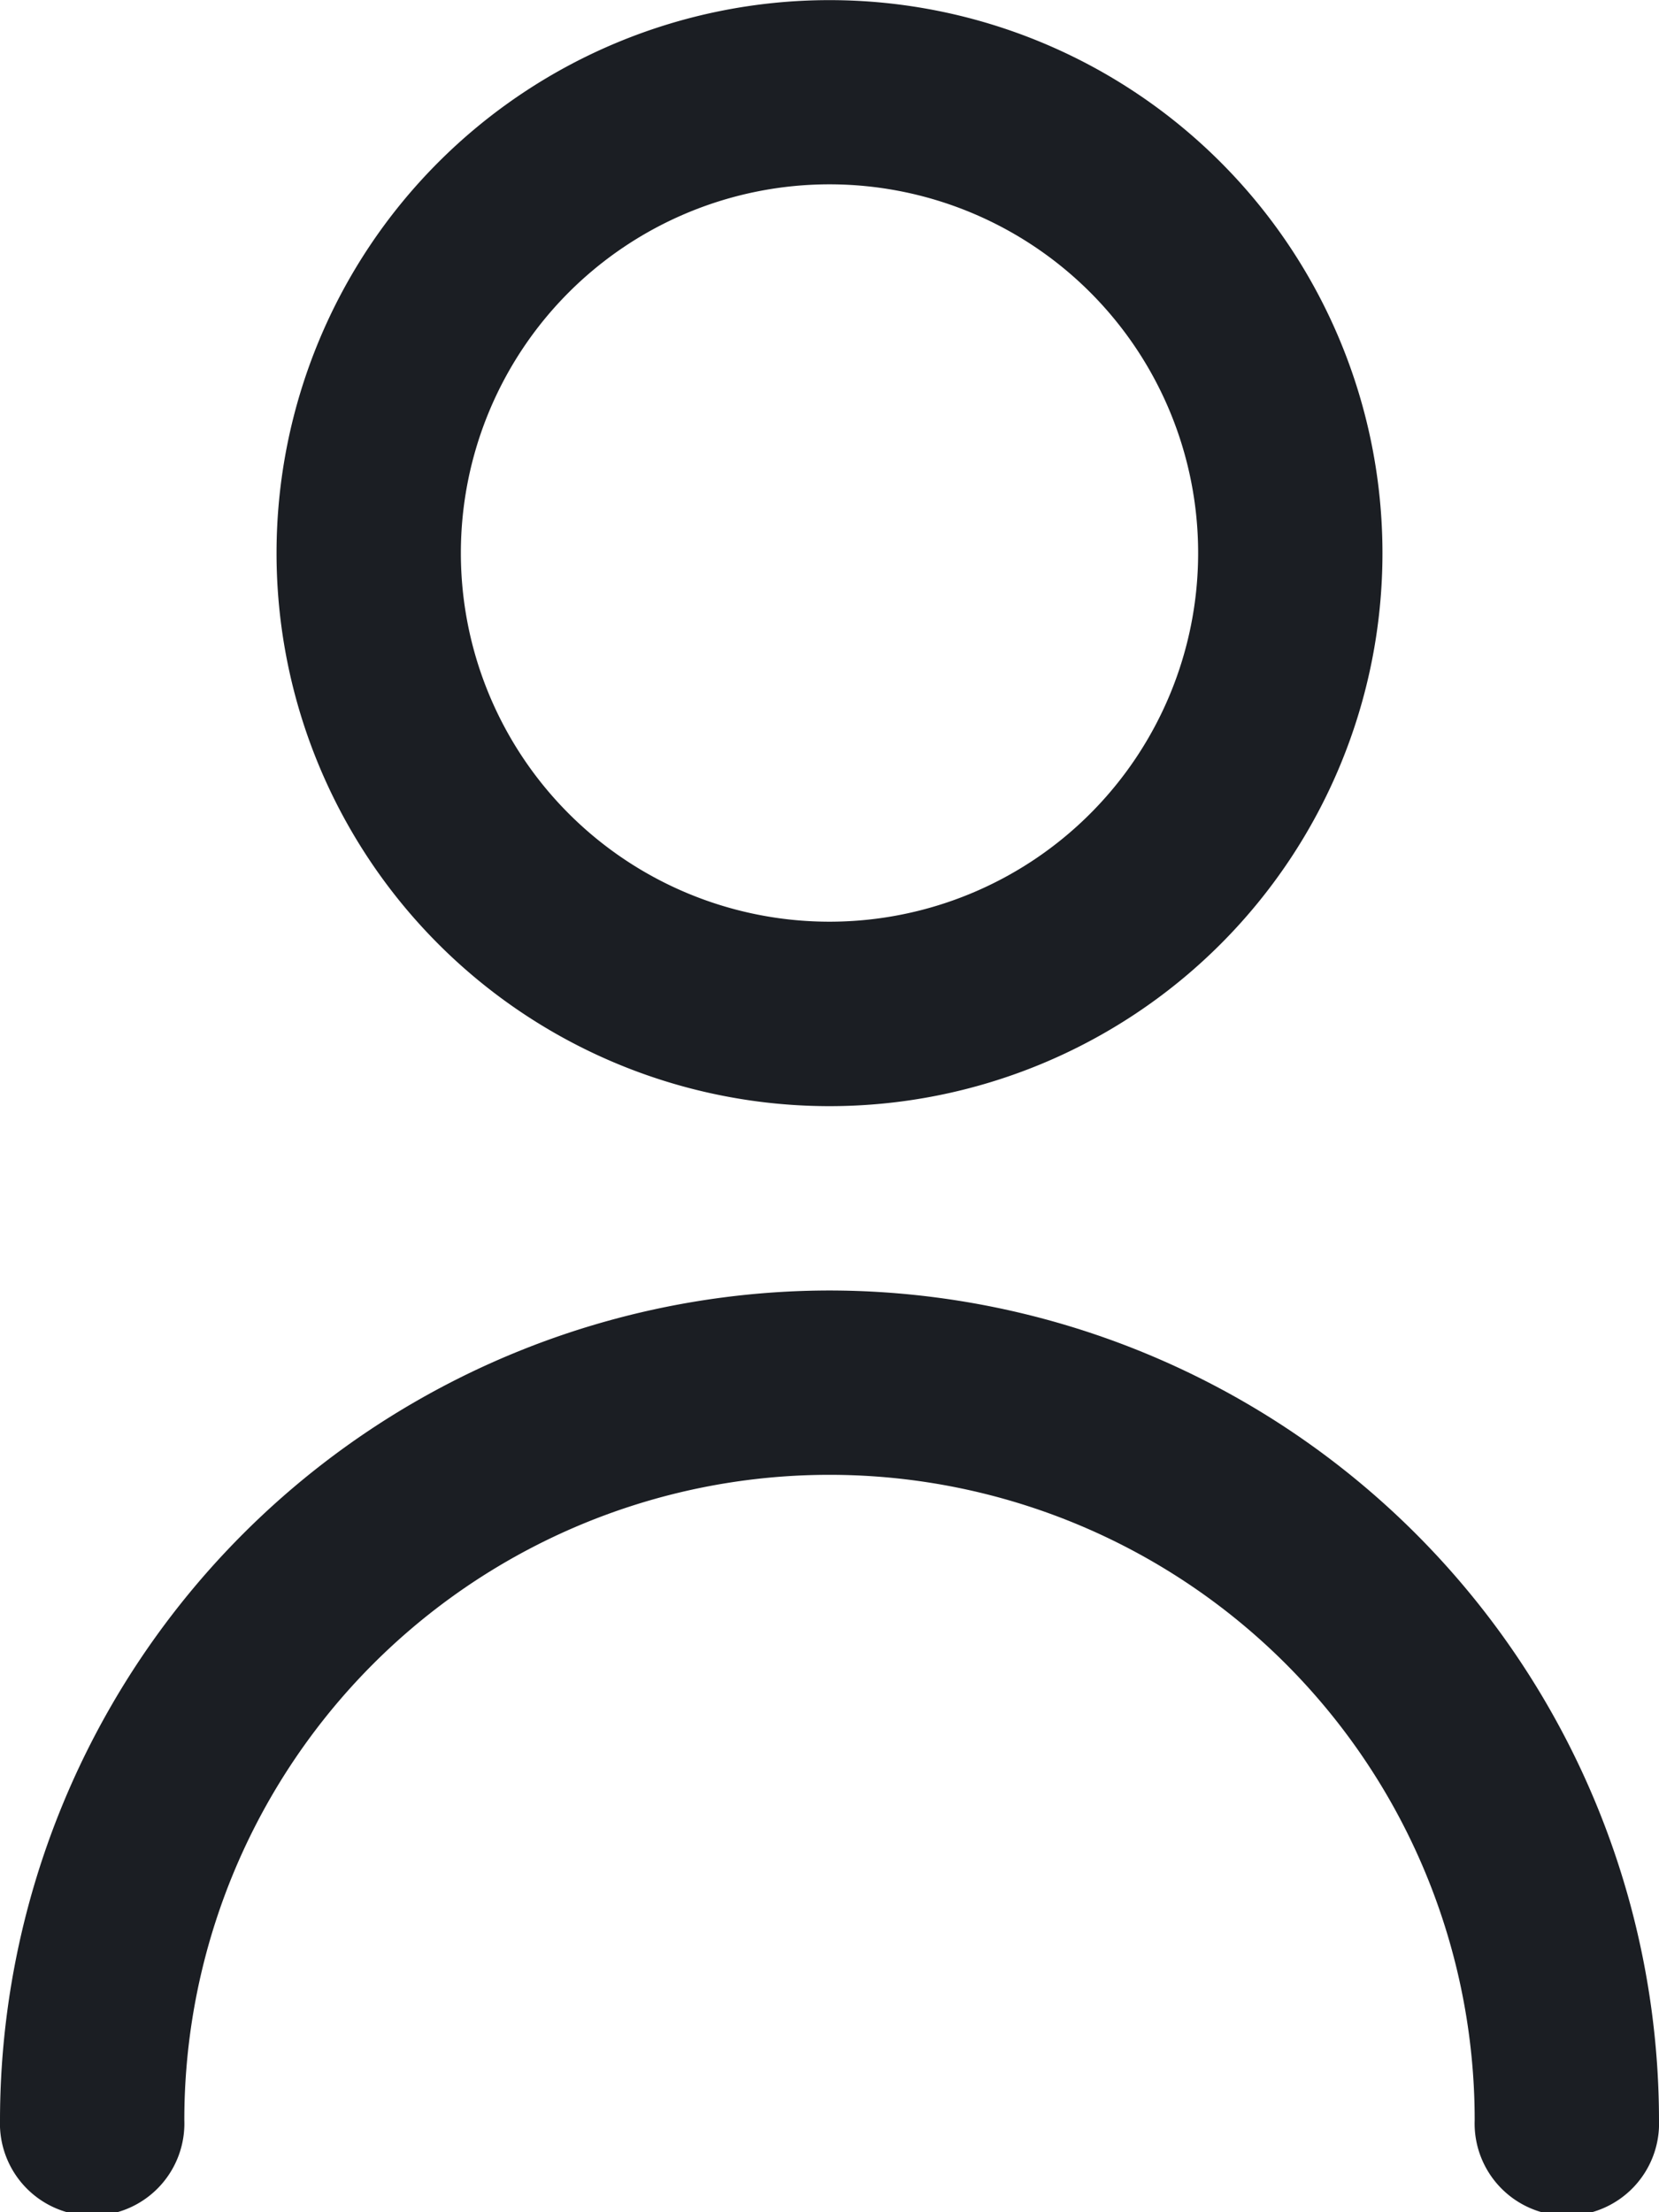 <svg xmlns="http://www.w3.org/2000/svg" width="13.168" height="17.557" viewBox="0 0 13.168 17.557">
  <g id="user-add" transform="translate(0 0)">
    <path id="Path_1882" data-name="Path 1882" d="M7.389,8.779A4.389,4.389,0,1,0,3,4.389,4.389,4.389,0,0,0,7.389,8.779Zm0-7.316A2.926,2.926,0,1,1,4.463,4.389,2.926,2.926,0,0,1,7.389,1.463Z" transform="translate(-0.805 0)" fill="#1b1e23"/>
    <path id="Path_1883" data-name="Path 1883" d="M6.584,14A6.591,6.591,0,0,0,0,20.584a.732.732,0,1,0,1.463,0,5.121,5.121,0,1,1,10.242,0,.732.732,0,1,0,1.463,0A6.591,6.591,0,0,0,6.584,14Z" transform="translate(0 -3.758)" fill="#1b1e23"/>
  </g>
</svg>
